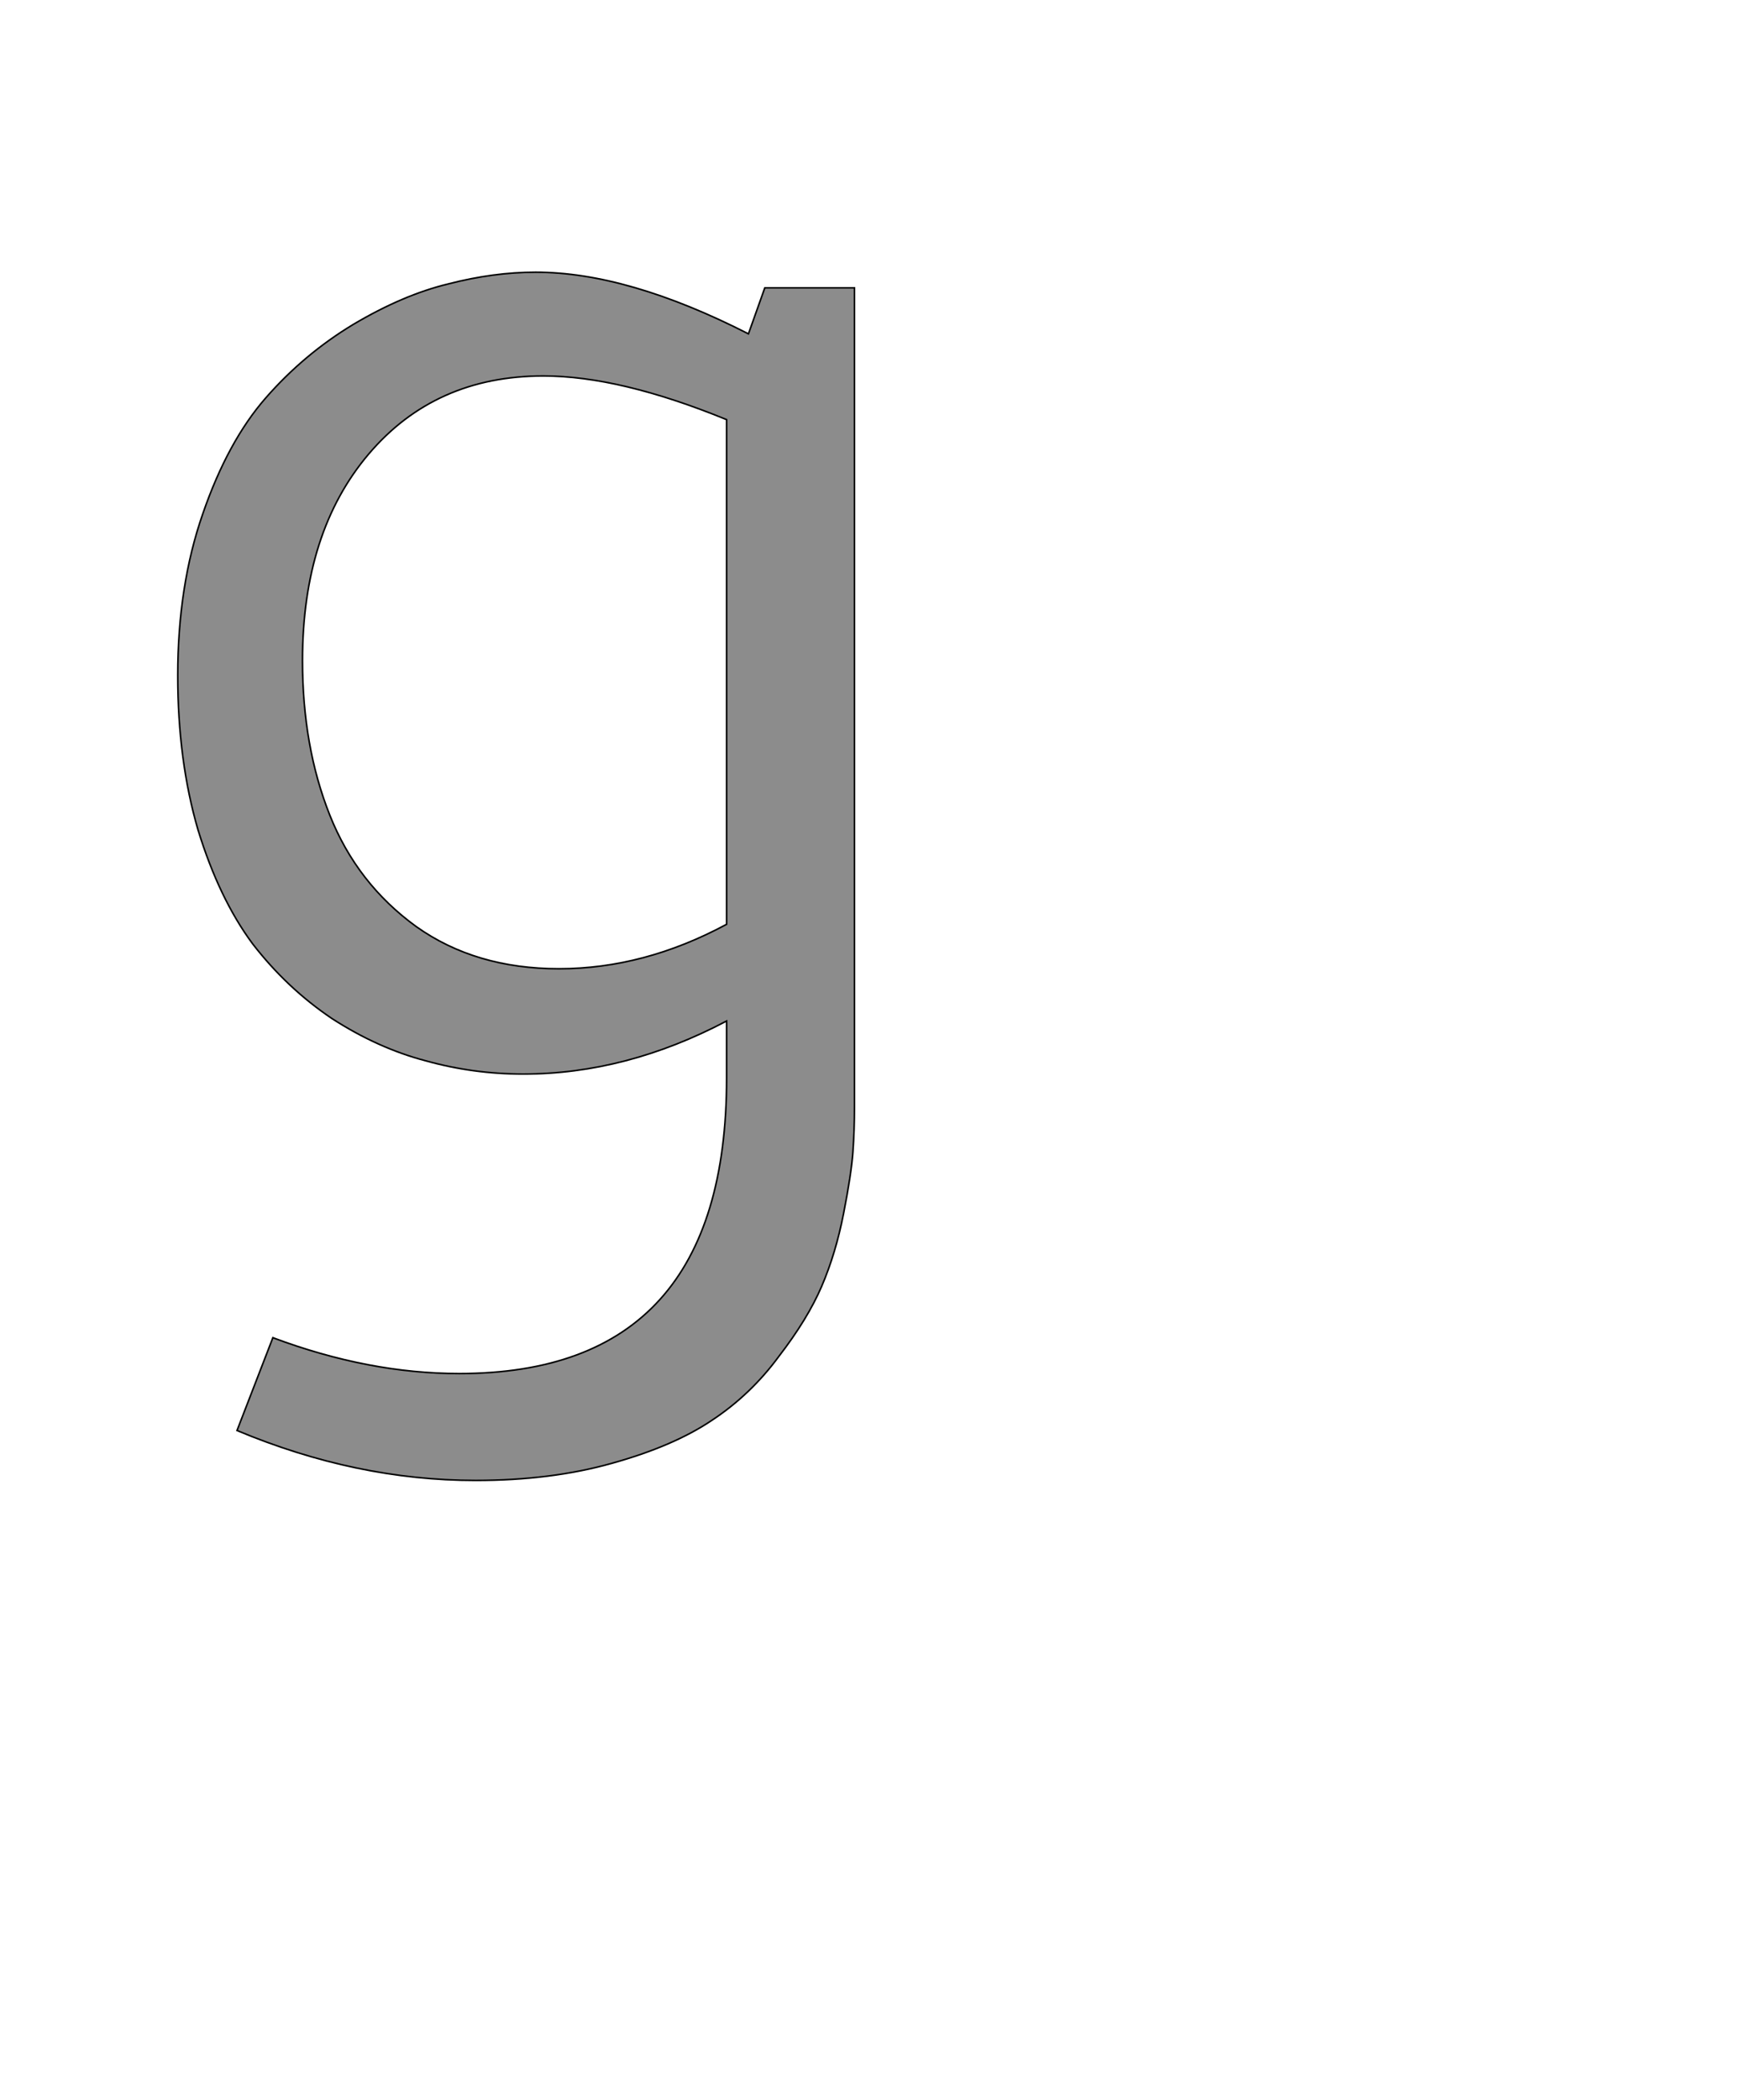<!--
BEGIN METADATA

BBOX_X_MIN 128
BBOX_Y_MIN -541
BBOX_X_MAX 996
BBOX_Y_MAX 1008
WIDTH 868
HEIGHT 1549
H_BEARING_X 128
H_BEARING_Y 1008
H_ADVANCE 1176
V_BEARING_X -460
V_BEARING_Y 249
V_ADVANCE 2048
ORIGIN_X 0
ORIGIN_Y 0

END METADATA
-->

<svg width='2228px' height='2692px' xmlns='http://www.w3.org/2000/svg' version='1.1'>

 <!-- make sure glyph is visible within svg window -->
 <g fill-rule='nonzero'  transform='translate(100 1357)'>

  <!-- draw actual outline using lines and Bezier curves-->
  <path fill='black' stroke='black' fill-opacity='0.45'  stroke-width='2'  d='
 M 587,-1008
 Q 705,-1008 860,-929
 L 881,-988
 L 996,-988
 L 996,62
 Q 996,92 994,120
 Q 992,148 982,199
 Q 972,250 954,292
 Q 936,334 899,382
 Q 863,431 813,464
 Q 764,497 685,519
 Q 607,541 510,541
 Q 357,541 204,477
 L 250,358
 Q 373,404 489,404
 Q 832,404 832,25
 L 832,-48
 Q 703,20 571,20
 Q 507,20 446,3
 Q 385,-13 326,-51
 Q 268,-90 224,-147
 Q 181,-205 154,-293
 Q 128,-382 128,-491
 Q 128,-606 160,-698
 Q 192,-791 241,-847
 Q 290,-903 353,-941
 Q 417,-979 475,-993
 Q 533,-1008 587,-1008
 Z

 M 597,-875
 Q 458,-875 373,-775
 Q 288,-675 288,-510
 Q 288,-400 323,-312
 Q 358,-224 434,-169
 Q 510,-115 617,-115
 Q 726,-115 832,-172
 L 832,-819
 Q 695,-875 597,-875
 Z

  '/>
 </g>
</svg>
